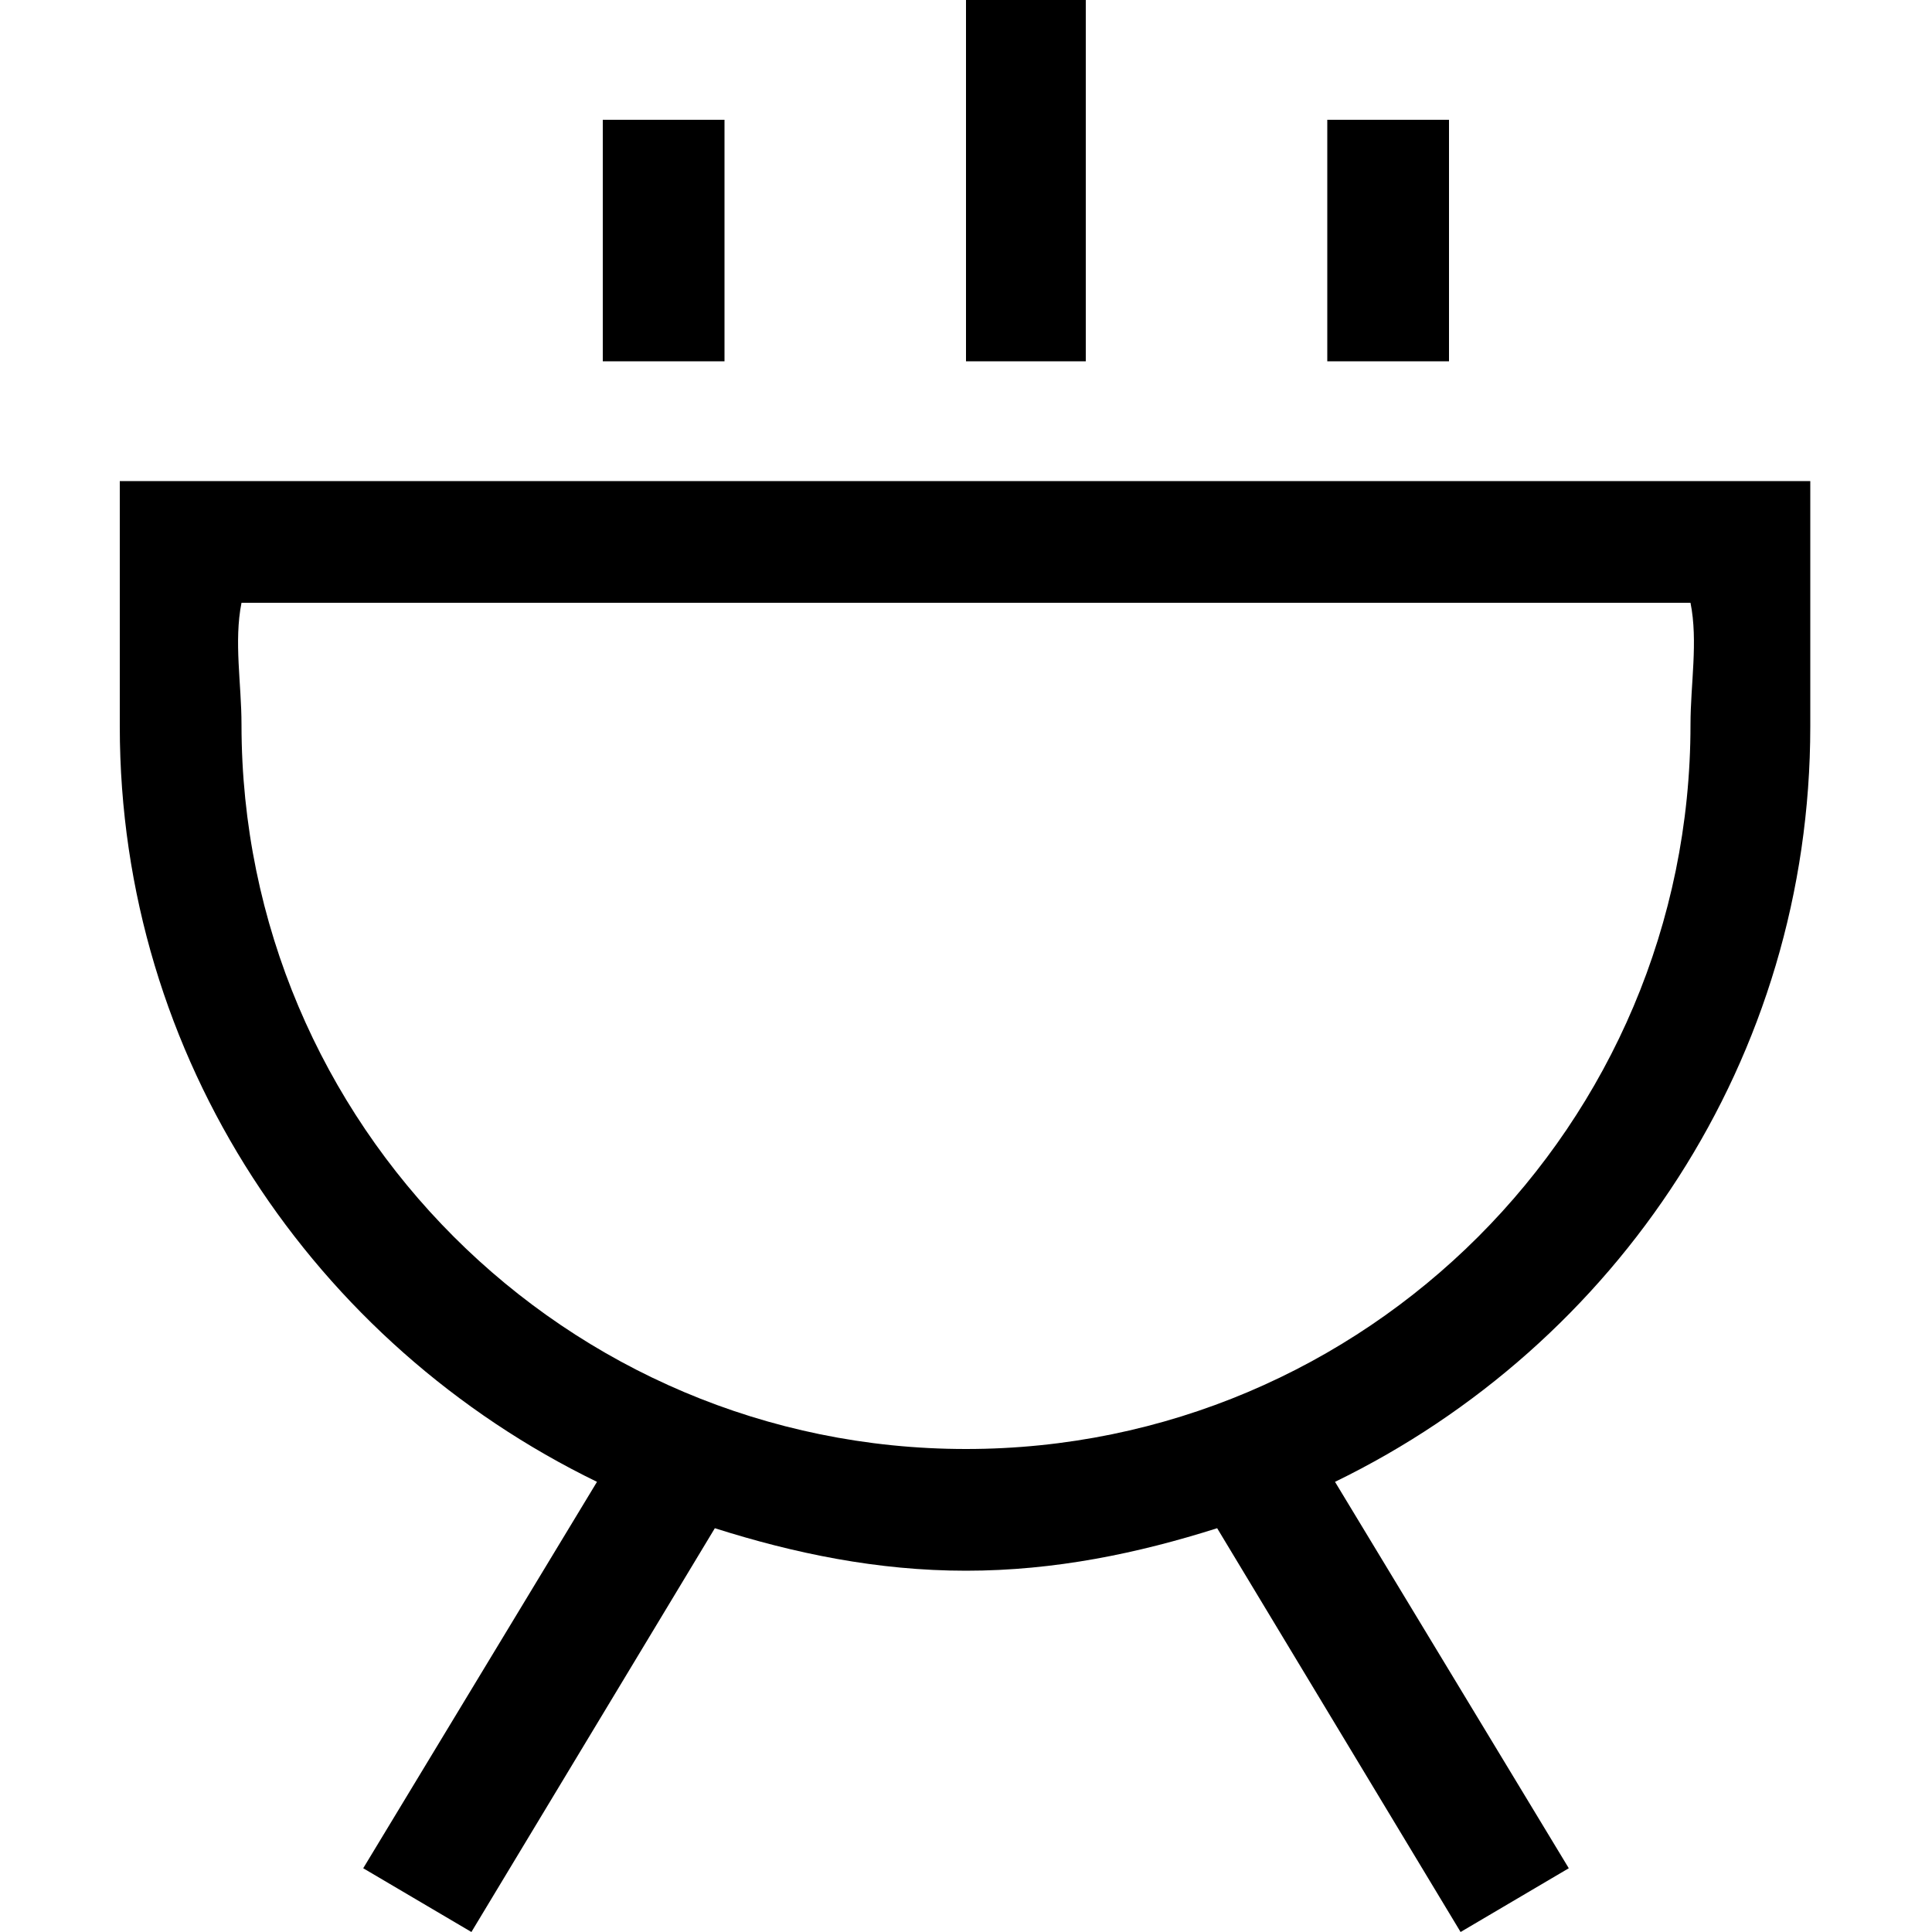<?xml version="1.0" encoding="utf-8"?>
<!-- Generated by IcoMoon.io -->
<!DOCTYPE svg PUBLIC "-//W3C//DTD SVG 1.1//EN" "http://www.w3.org/Graphics/SVG/1.1/DTD/svg11.dtd">
<svg version="1.1" xmlns="http://www.w3.org/2000/svg" xmlns:xlink="http://www.w3.org/1999/xlink" width="100" height="100" viewBox="0 0 100 100">
<path d="M75 6.2h-6.3v12.5h6.3v-12.5zM56.2 0h-6.2v18.7h6.2v-18.7zM93.7 37.6c0-2.8 0-12.7 0-12.7h-87.5c0 0 0 10 0 12.7 0 17.2 10.1 32 24.7 39.1l-12.1 20 5.6 3.3 12.6-20.9c4.1 1.3 8.4 2.2 13 2.2s8.9-0.9 13-2.2l12.6 20.9 5.6-3.3-12.1-20c14.6-7.1 24.6-21.9 24.6-39.1zM50 75c-20.7 0-37.5-16.8-37.5-37.5 0-2.1-0.4-4.3 0-6.3h75c0.4 2 0 4.2 0 6.3 0 20.7-16.8 37.5-37.5 37.5zM37.5 6.2h-6.3v12.5h6.3v-12.5z"></path>
</svg>
